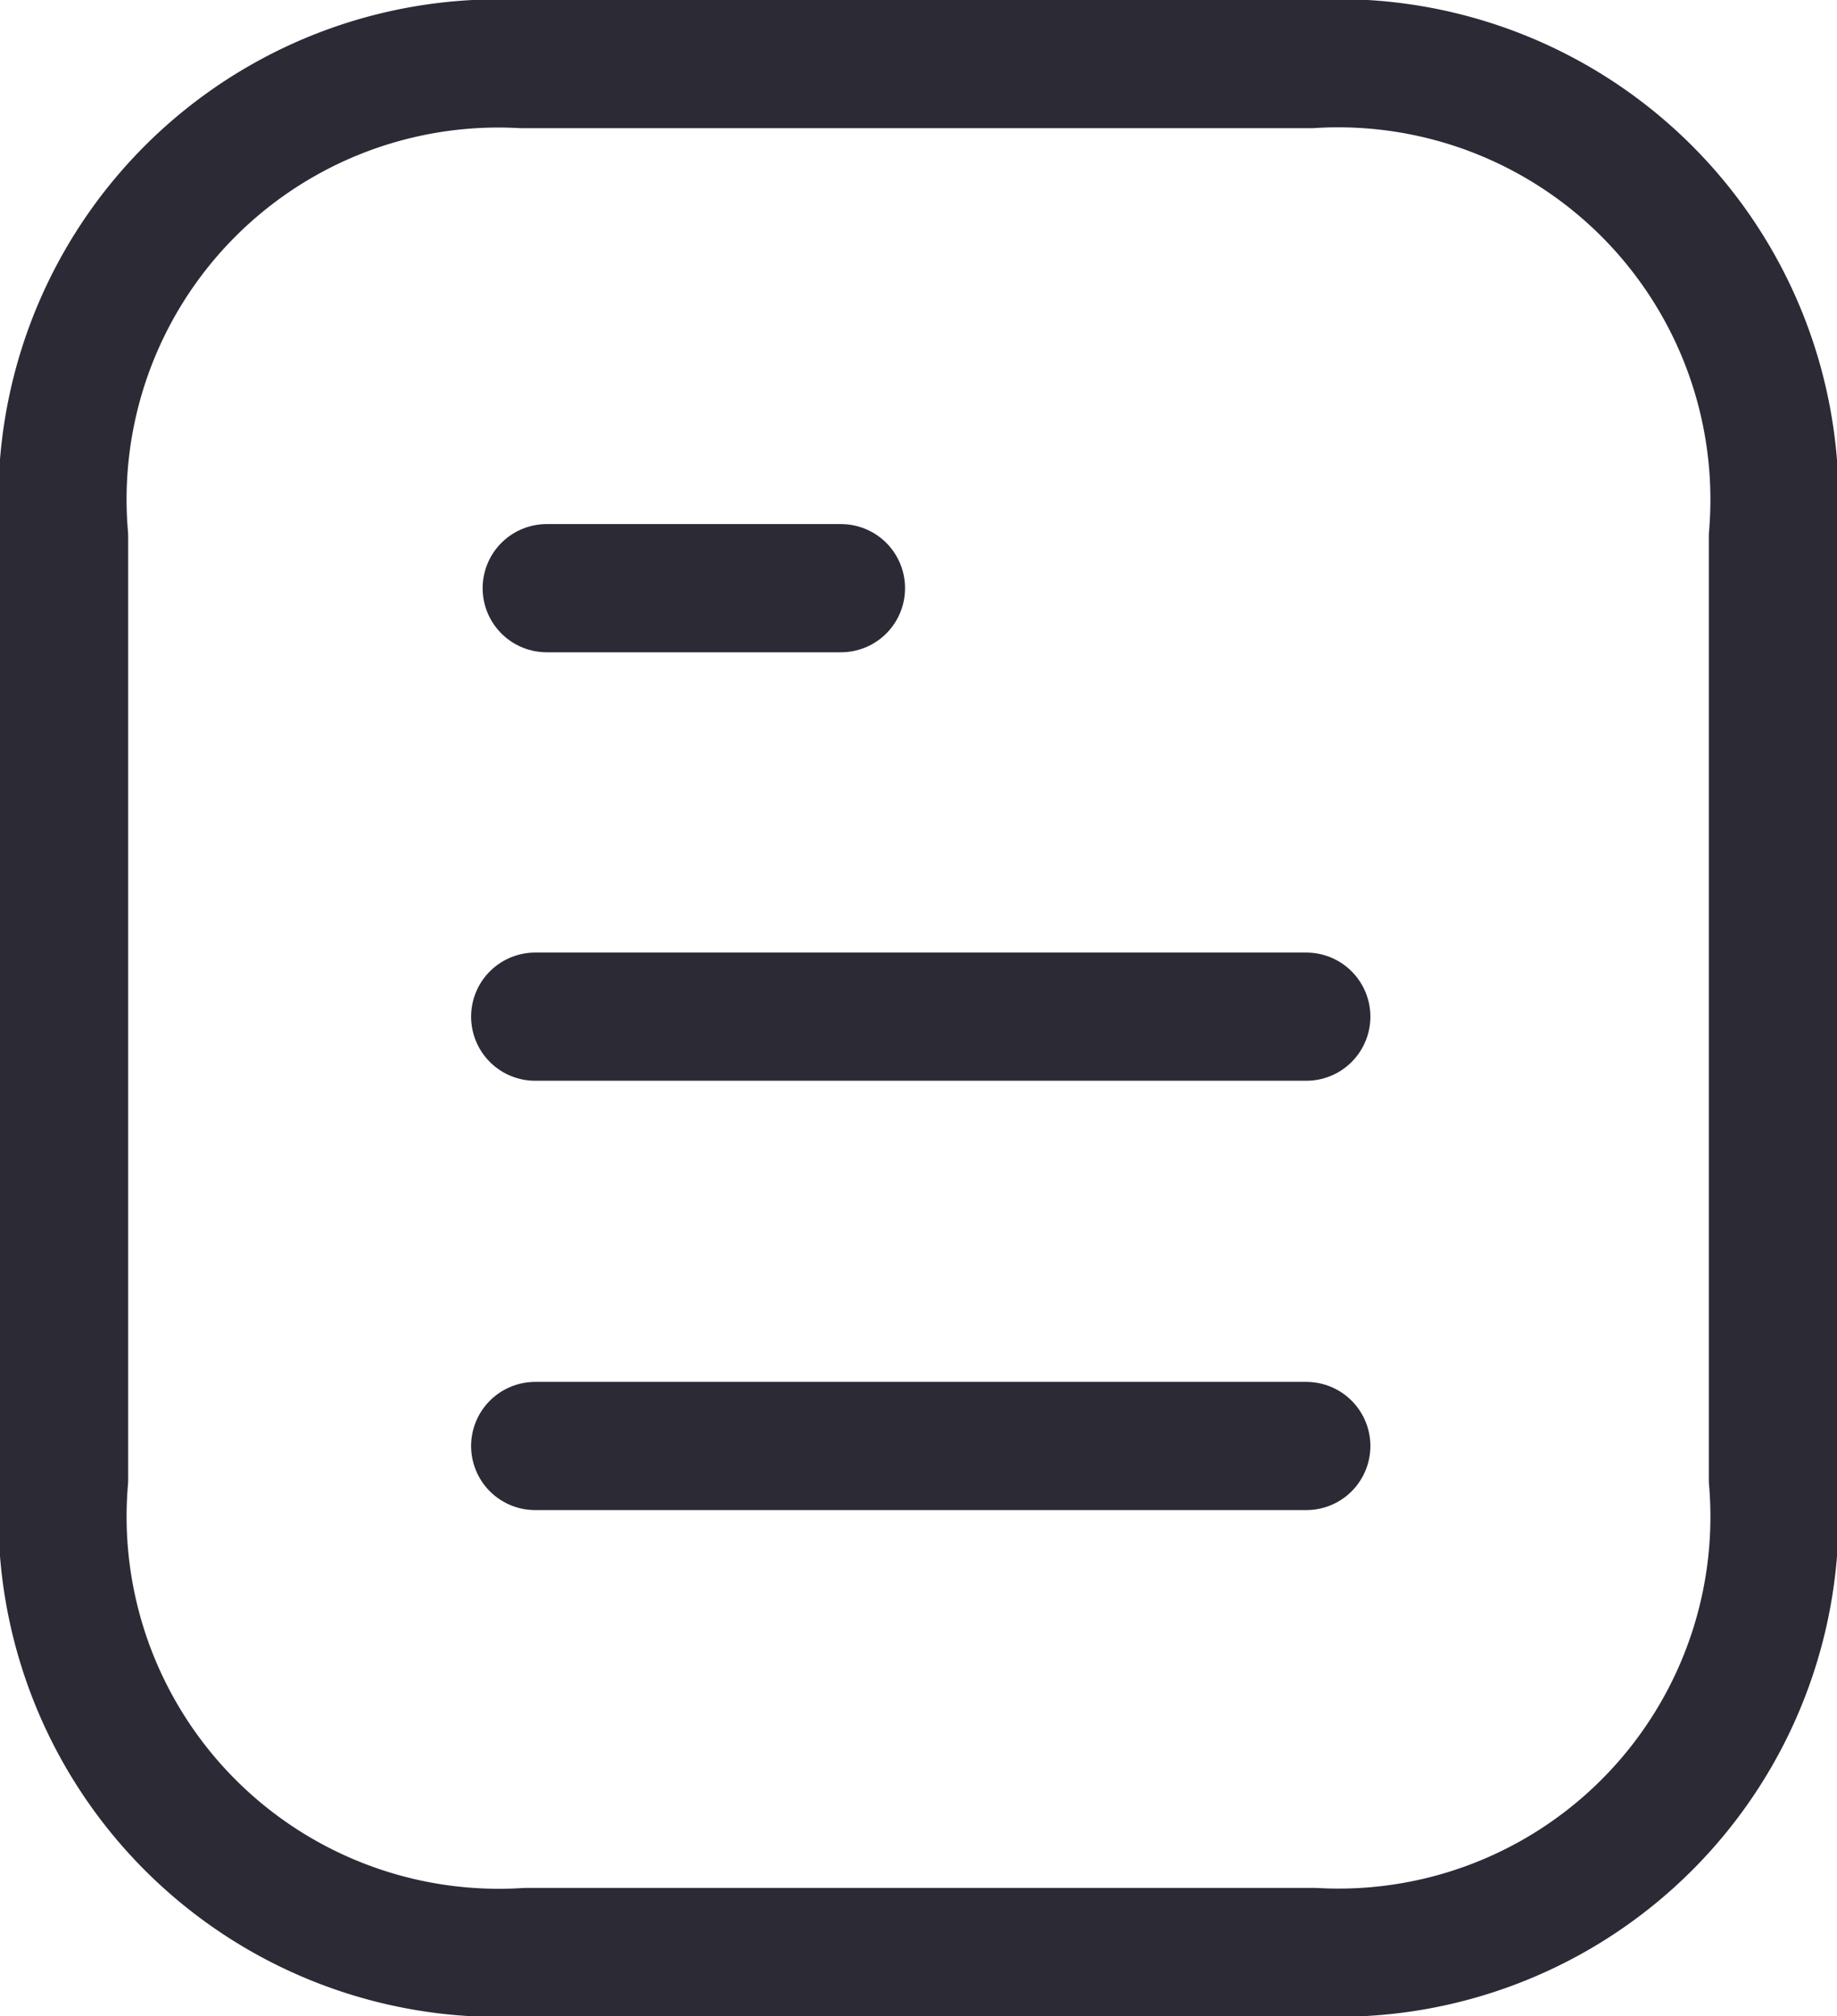 <svg xmlns="http://www.w3.org/2000/svg" width="17.2" height="18.875" viewBox="0 0 17.2 18.875">
  <defs>
    <style>
      .cls-1, .cls-2 {
        fill: none;
        stroke: #2b2a35;
        stroke-linecap: round;
        stroke-linejoin: round;
        stroke-width: 1.2px;
      }

      .cls-2 {
        fill-rule: evenodd;
      }
    </style>
  </defs>
  <g id="document-2036117" transform="translate(0.6 0.6)">
    <line id="Line_50" data-name="Line 50" class="cls-1" x1="7.22" transform="translate(4.411 12.936)"/>
    <line id="Line_51" data-name="Line 51" class="cls-1" x1="7.22" transform="translate(4.411 8.917)"/>
    <line id="Line_52" data-name="Line 52" class="cls-1" x1="2.755" transform="translate(4.519 4.906)"/>
    <path id="Path_11889" data-name="Path 11889" class="cls-2" d="M12.423.75l-7.382,0A4.081,4.081,0,0,0,.751,5.173V14a4.085,4.085,0,0,0,4.326,4.423l7.382,0A4.082,4.082,0,0,0,16.751,14V5.173A4.085,4.085,0,0,0,12.423.75Z" transform="translate(-0.751 -0.75)"/>
  </g>
</svg>
